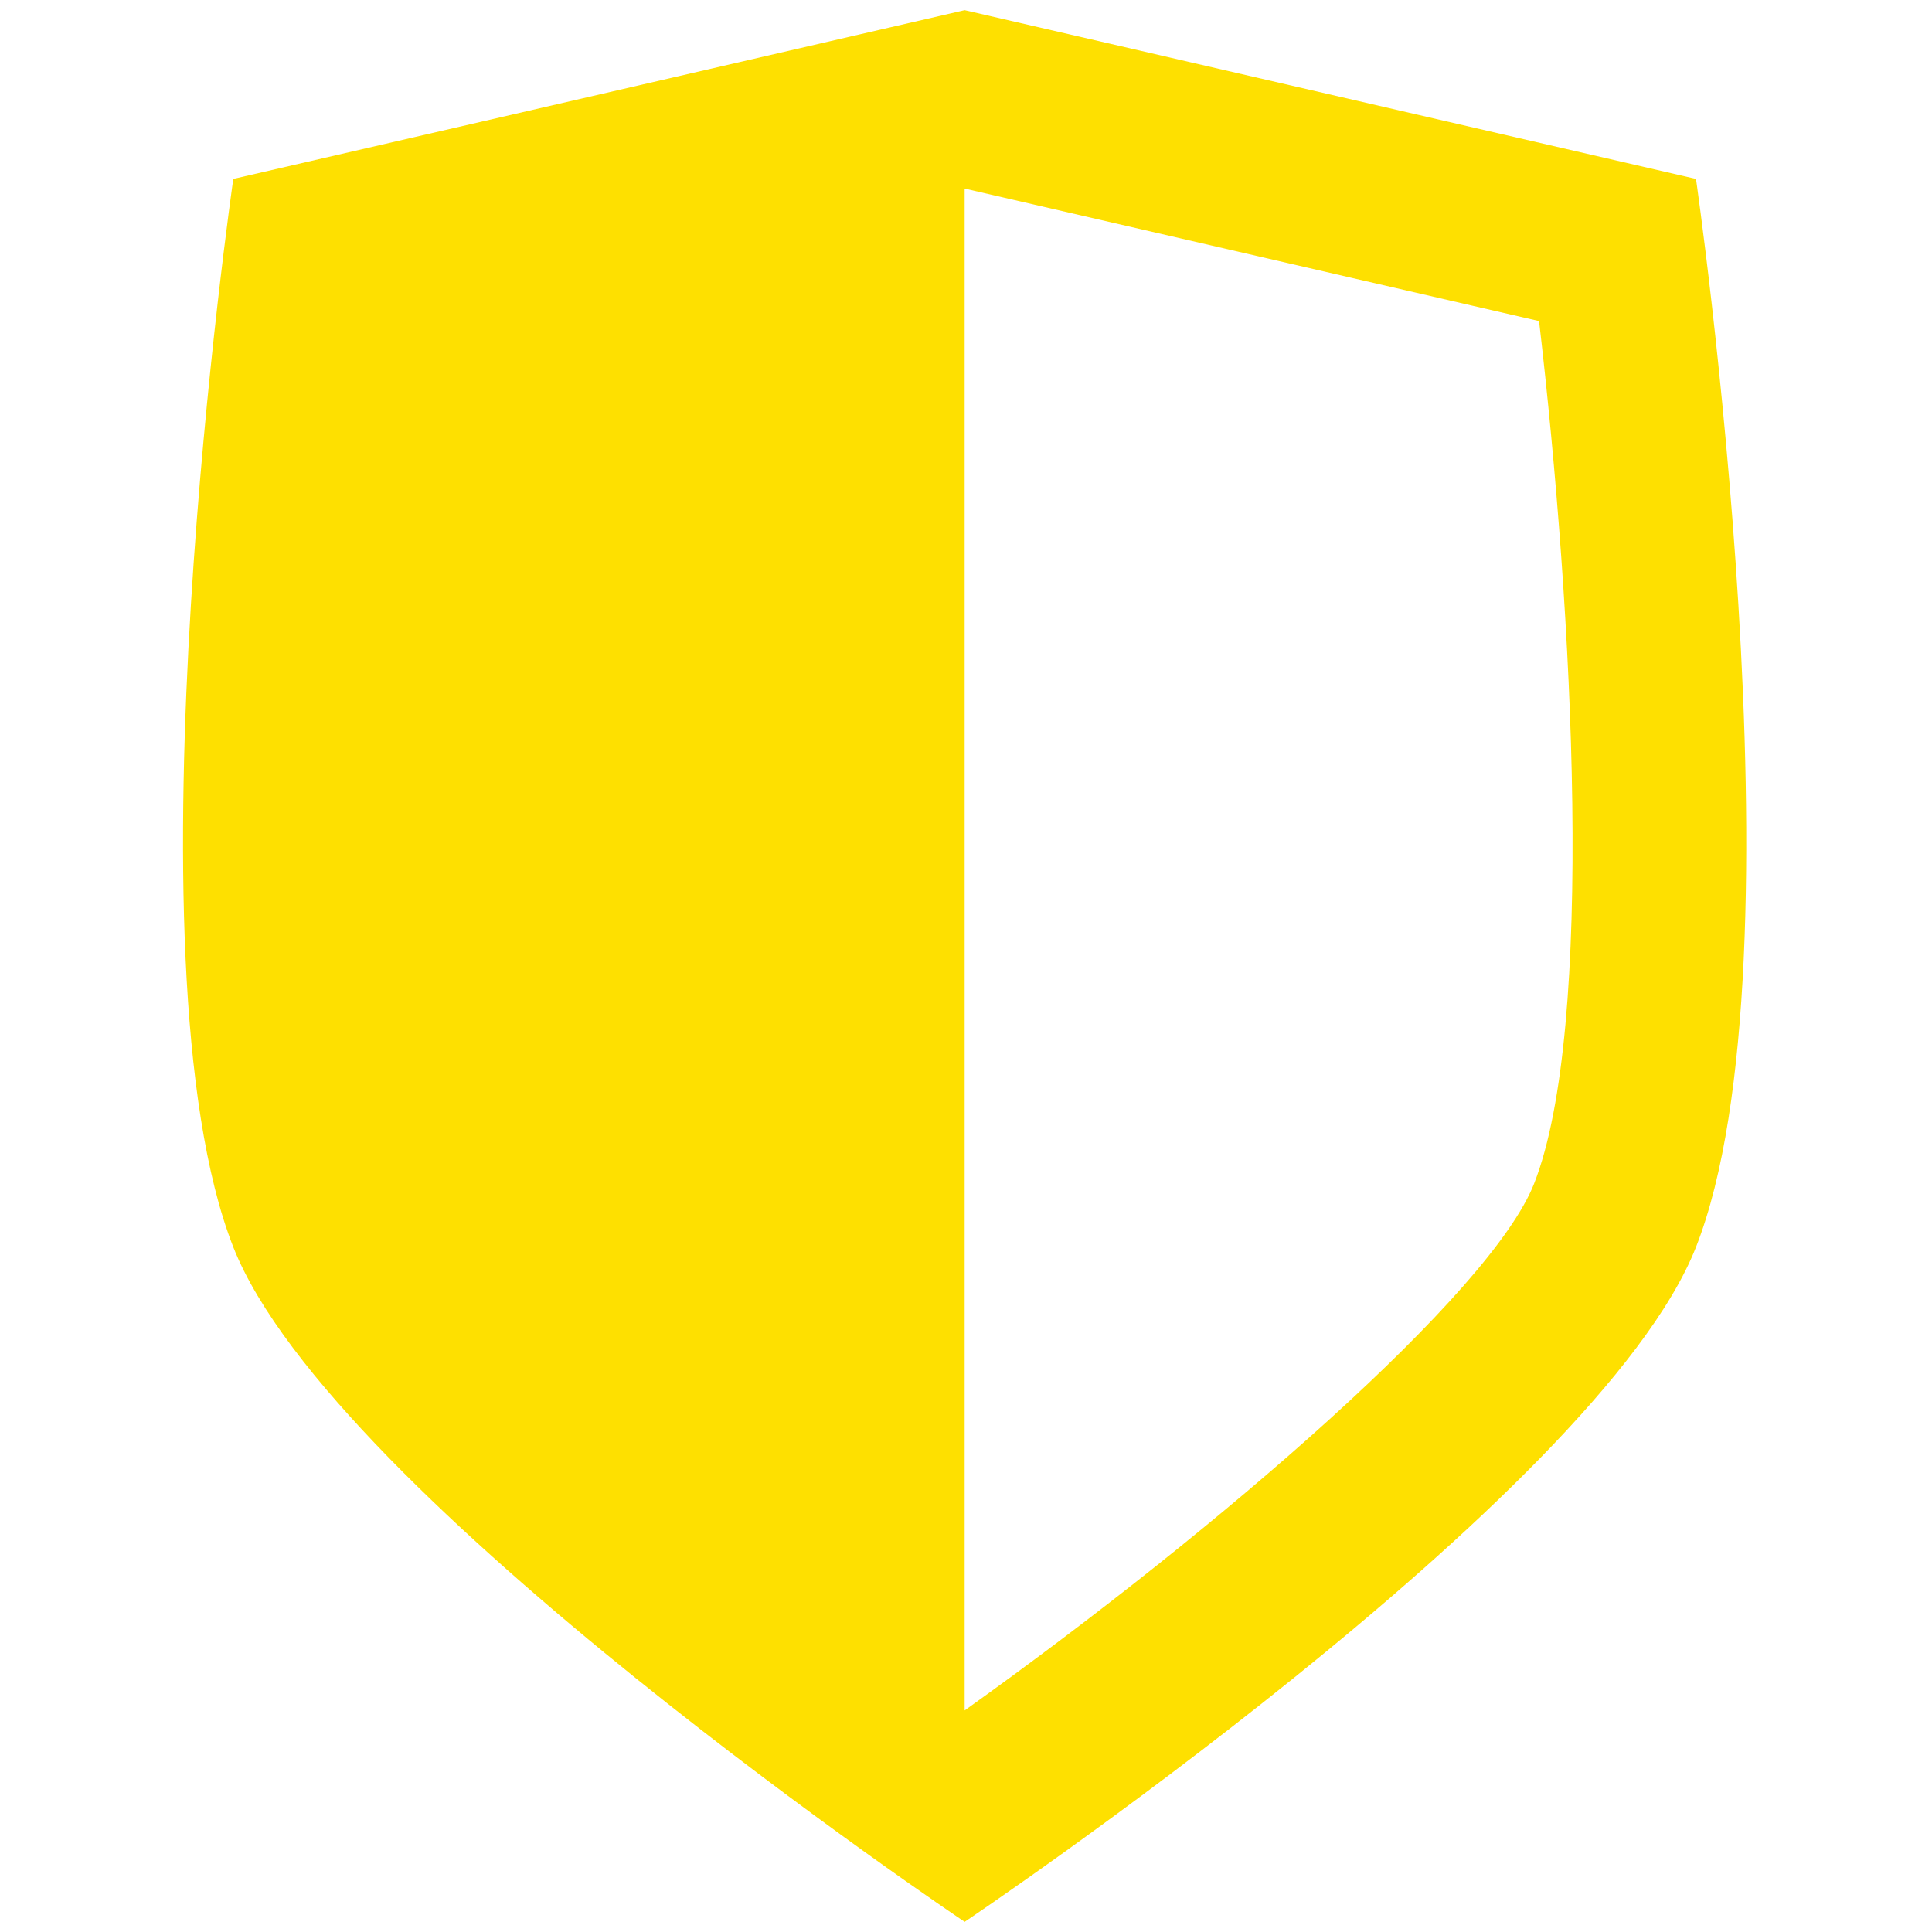 <svg width="190" height="190" viewBox="0 0 190 190" version="1.1" xmlns="http://www.w3.org/2000/svg" xmlns:xlink="http://www.w3.org/1999/xlink">
<title>team</title>
<desc>Created using Figma</desc>
<g id="Canvas" transform="translate(-1124 -1084)">
<g id="team">
<g id="icon">
<use xlink:href="#path0_fill" transform="translate(1142 1085)" fill="#FEE000"/>
</g>
</g>
</g>
<defs>
<path id="path0_fill" d="M 76.867 17.544L 133.357 30.576C 136.709 59.28 138.881 100.084 132.87 115.398C 128.655 126.131 102.21 149.11 76.867 167.209C 76.867 166.636 76.867 17.544 76.867 17.544ZM 76.867 0L 4.944 16.595C 4.944 16.595 -6.18 93.342 4.944 121.644C 14.605 146.23 76.867 188 76.867 188C 76.867 188 139.128 146.23 148.79 121.644C 159.914 93.342 148.79 16.595 148.79 16.595L 76.867 0Z"/>
</defs>
</svg>
